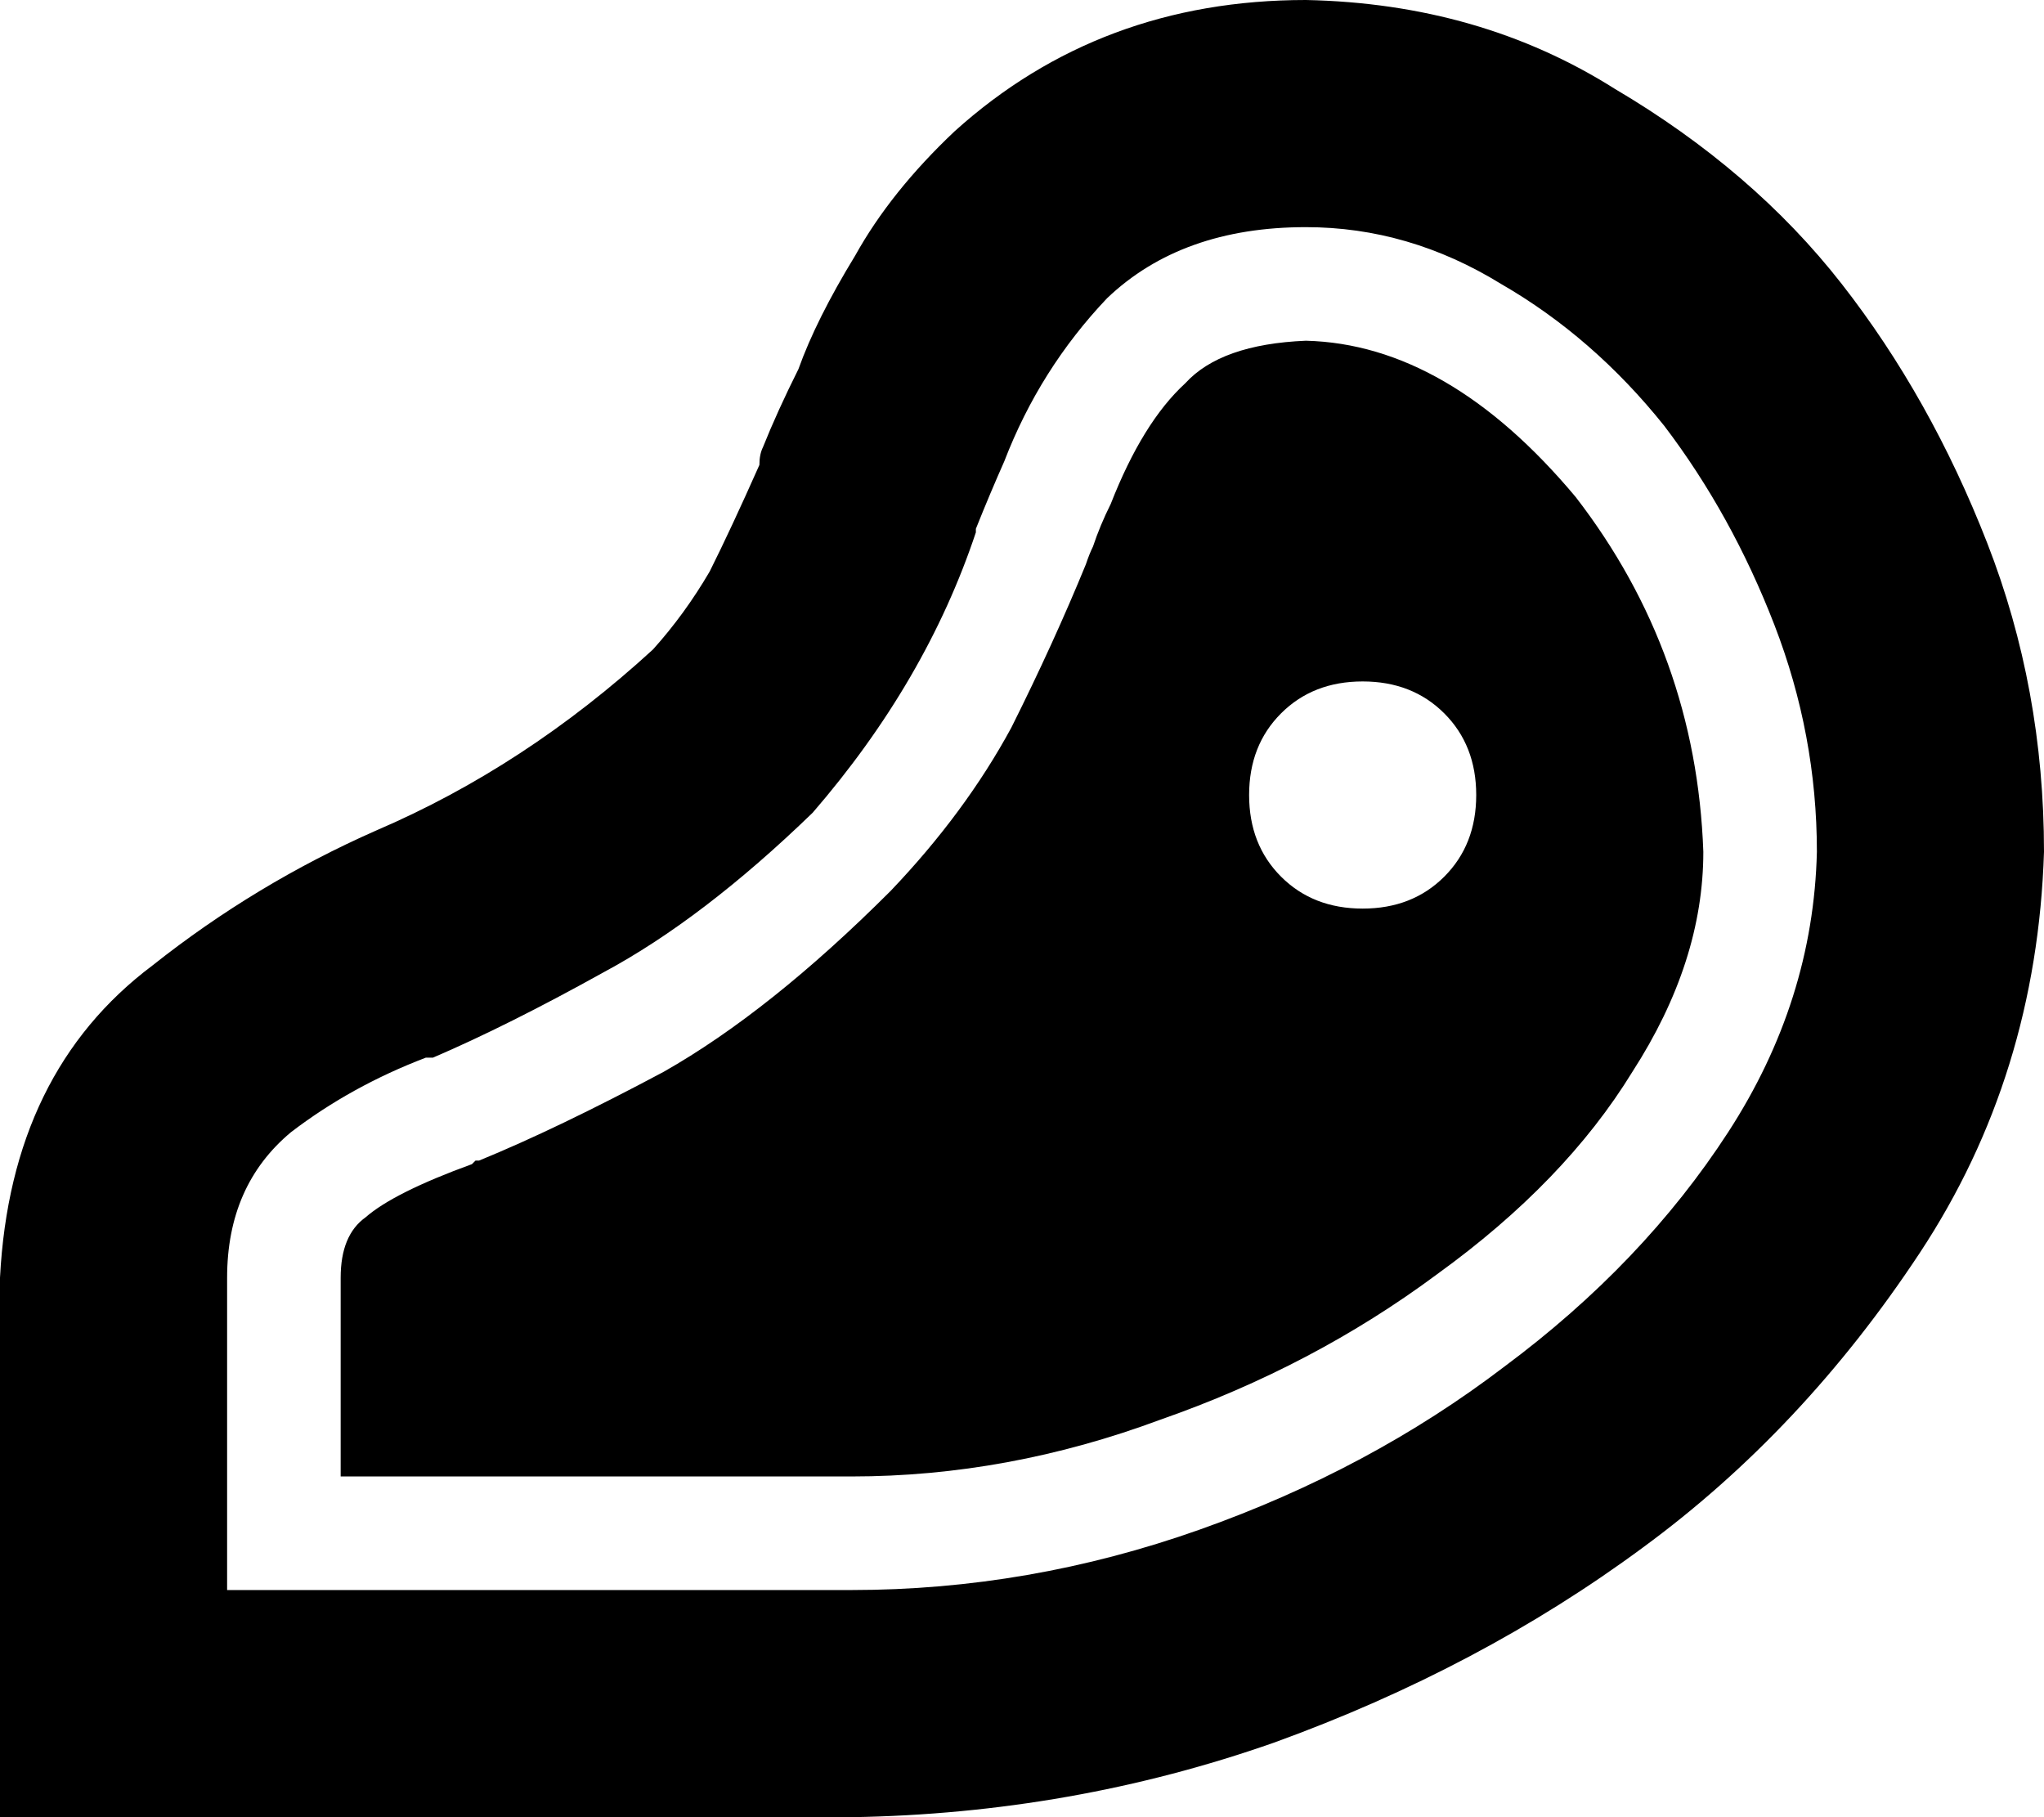 <svg xmlns="http://www.w3.org/2000/svg" viewBox="0 0 576 512">
    <path d="M 269 37 Q 310 0 368 0 Q 417 1 455 25 Q 494 48 519 80 Q 544 112 560 153 Q 576 194 576 240 Q 574 303 541 353 Q 508 403 463 436 Q 417 470 359 491 Q 302 511 240 512 L 0 512 L 0 360 Q 3 302 43 272 Q 72 249 106 234 Q 148 216 184 183 Q 193 173 200 161 Q 206 149 214 131 Q 214 128 215 126 Q 219 116 225 104 Q 230 90 241 72 Q 251 54 269 37 L 269 37 Z M 306 159 L 306 159 Q 307 156 308 154 Q 310 148 313 142 Q 322 119 334 108 Q 344 97 368 96 Q 408 97 444 140 Q 478 184 480 240 Q 480 271 460 302 Q 441 333 405 359 Q 370 385 327 400 Q 284 416 240 416 L 96 416 L 96 360 Q 96 348 103 343 Q 111 336 133 328 L 134 327 Q 135 327 135 327 Q 157 318 187 302 Q 217 285 251 251 Q 272 229 285 205 Q 297 181 306 159 L 306 159 Z M 312 84 Q 293 104 283 130 Q 279 139 275 149 Q 275 149 275 149 Q 275 149 275 150 Q 261 192 229 229 Q 198 259 170 274 Q 143 289 122 298 L 121 298 L 120 298 L 120 298 Q 120 298 120 298 Q 99 306 82 319 Q 64 334 64 360 L 64 432 L 64 448 L 80 448 L 240 448 Q 290 448 338 431 Q 386 414 424 385 Q 463 356 487 319 Q 511 282 512 240 Q 512 207 500 176 Q 488 145 469 120 Q 449 95 423 80 Q 397 64 368 64 Q 333 64 312 84 L 312 84 Z M 384 256 Q 398 256 407 247 L 407 247 Q 416 238 416 224 Q 416 210 407 201 Q 398 192 384 192 Q 370 192 361 201 Q 352 210 352 224 Q 352 238 361 247 Q 370 256 384 256 L 384 256 Z"/>
</svg>
